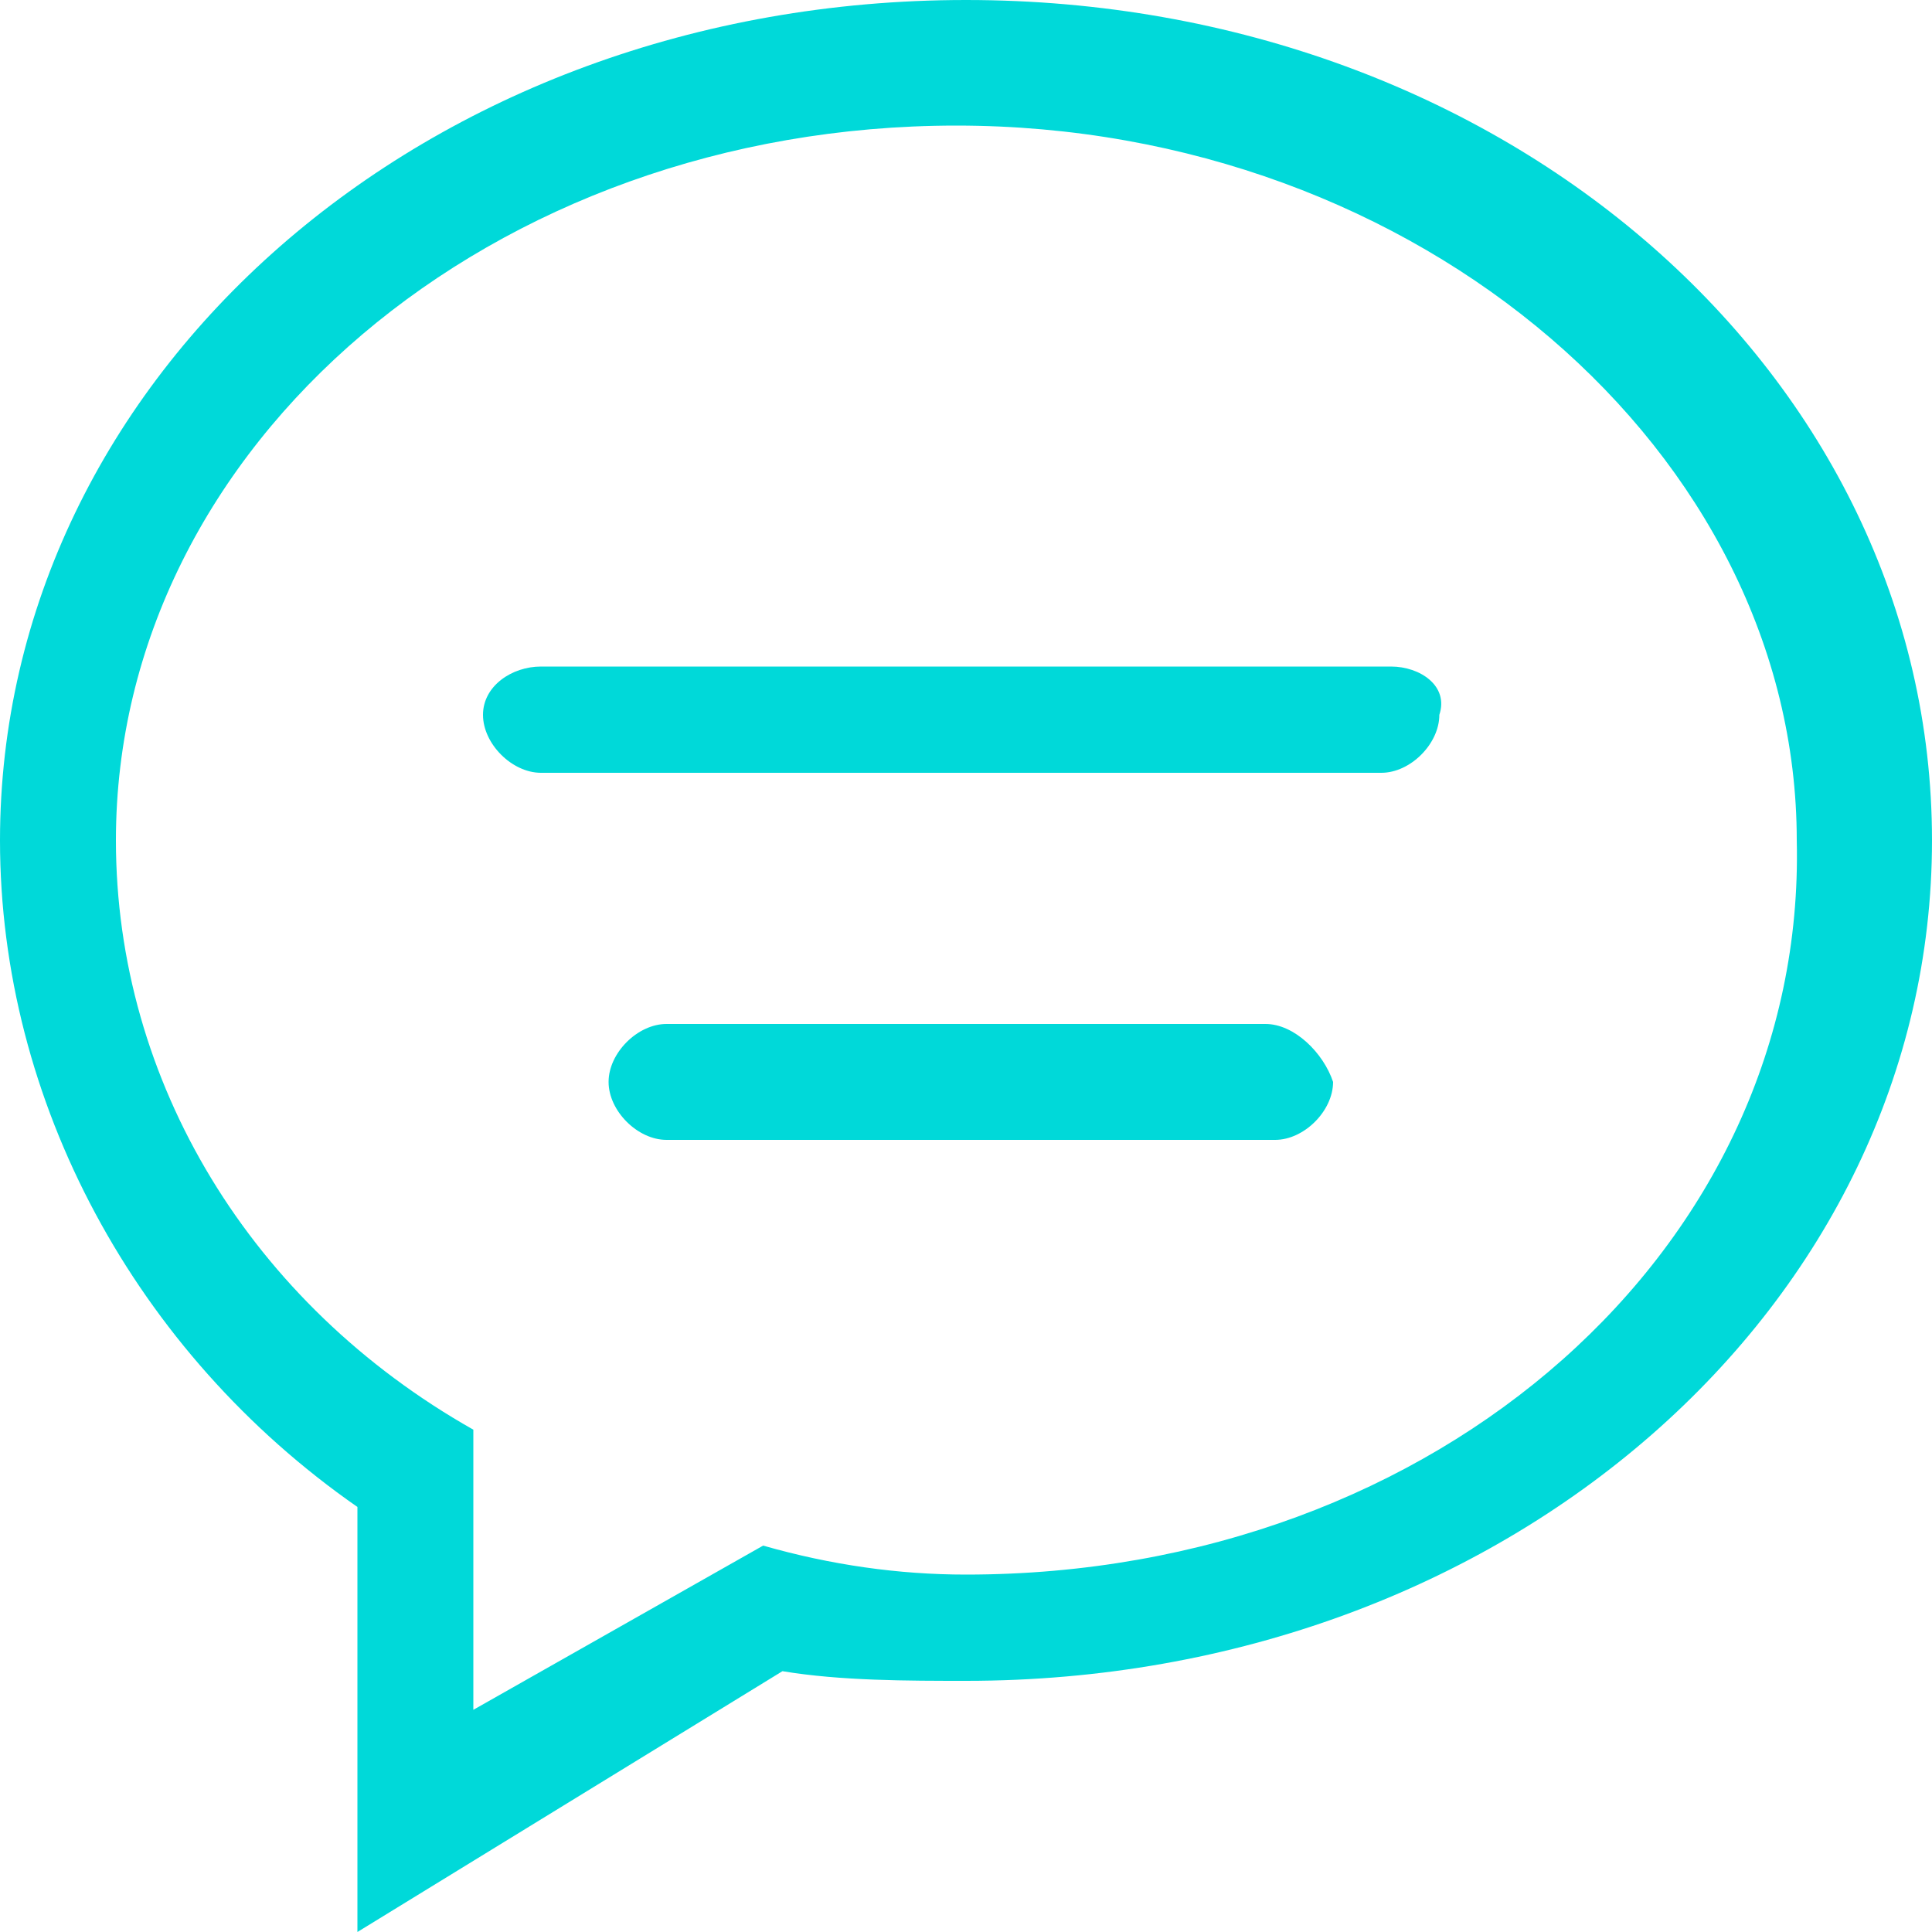 <?xml version="1.0" standalone="no"?><!DOCTYPE svg PUBLIC "-//W3C//DTD SVG 1.1//EN" "http://www.w3.org/Graphics/SVG/1.1/DTD/svg11.dtd"><svg t="1534666095708" class="icon" style="" viewBox="0 0 1024 1024" version="1.1" xmlns="http://www.w3.org/2000/svg" p-id="3229" xmlns:xlink="http://www.w3.org/1999/xlink" width="200" height="200"><defs><style type="text/css"></style></defs><path d="M512 834.56c-35.84 0-71.68-5.12-107.52-15.36l-153.6 87.04v-148.48C133.12 691.2 61.44 573.44 61.44 445.44c0-209.92 199.68-378.88 445.44-378.88s445.44 174.08 445.44 378.88c5.12 215.04-189.44 389.12-440.32 389.12zM512 0C225.28 0 0 199.68 0 445.44 0 583.68 71.68 716.8 189.44 798.72V1024l225.28-138.24c30.72 5.12 66.56 5.12 97.28 5.12 286.72 0 512-199.68 512-445.44S798.72 0 512 0z m225.28 353.28H286.72c-15.36 0-30.72 10.24-30.72 25.6s15.36 30.72 30.72 30.72h445.44c15.36 0 30.72-15.36 30.72-30.72 5.12-15.36-10.24-25.6-25.6-25.6z m-66.56 189.44H353.28c-15.36 0-30.72 15.36-30.72 30.72s15.36 30.72 30.72 30.72h322.56c15.36 0 30.72-15.36 30.72-30.72-5.12-15.36-20.48-30.72-35.84-30.72z" fill="#00D9D9" p-id="3230"></path></svg>